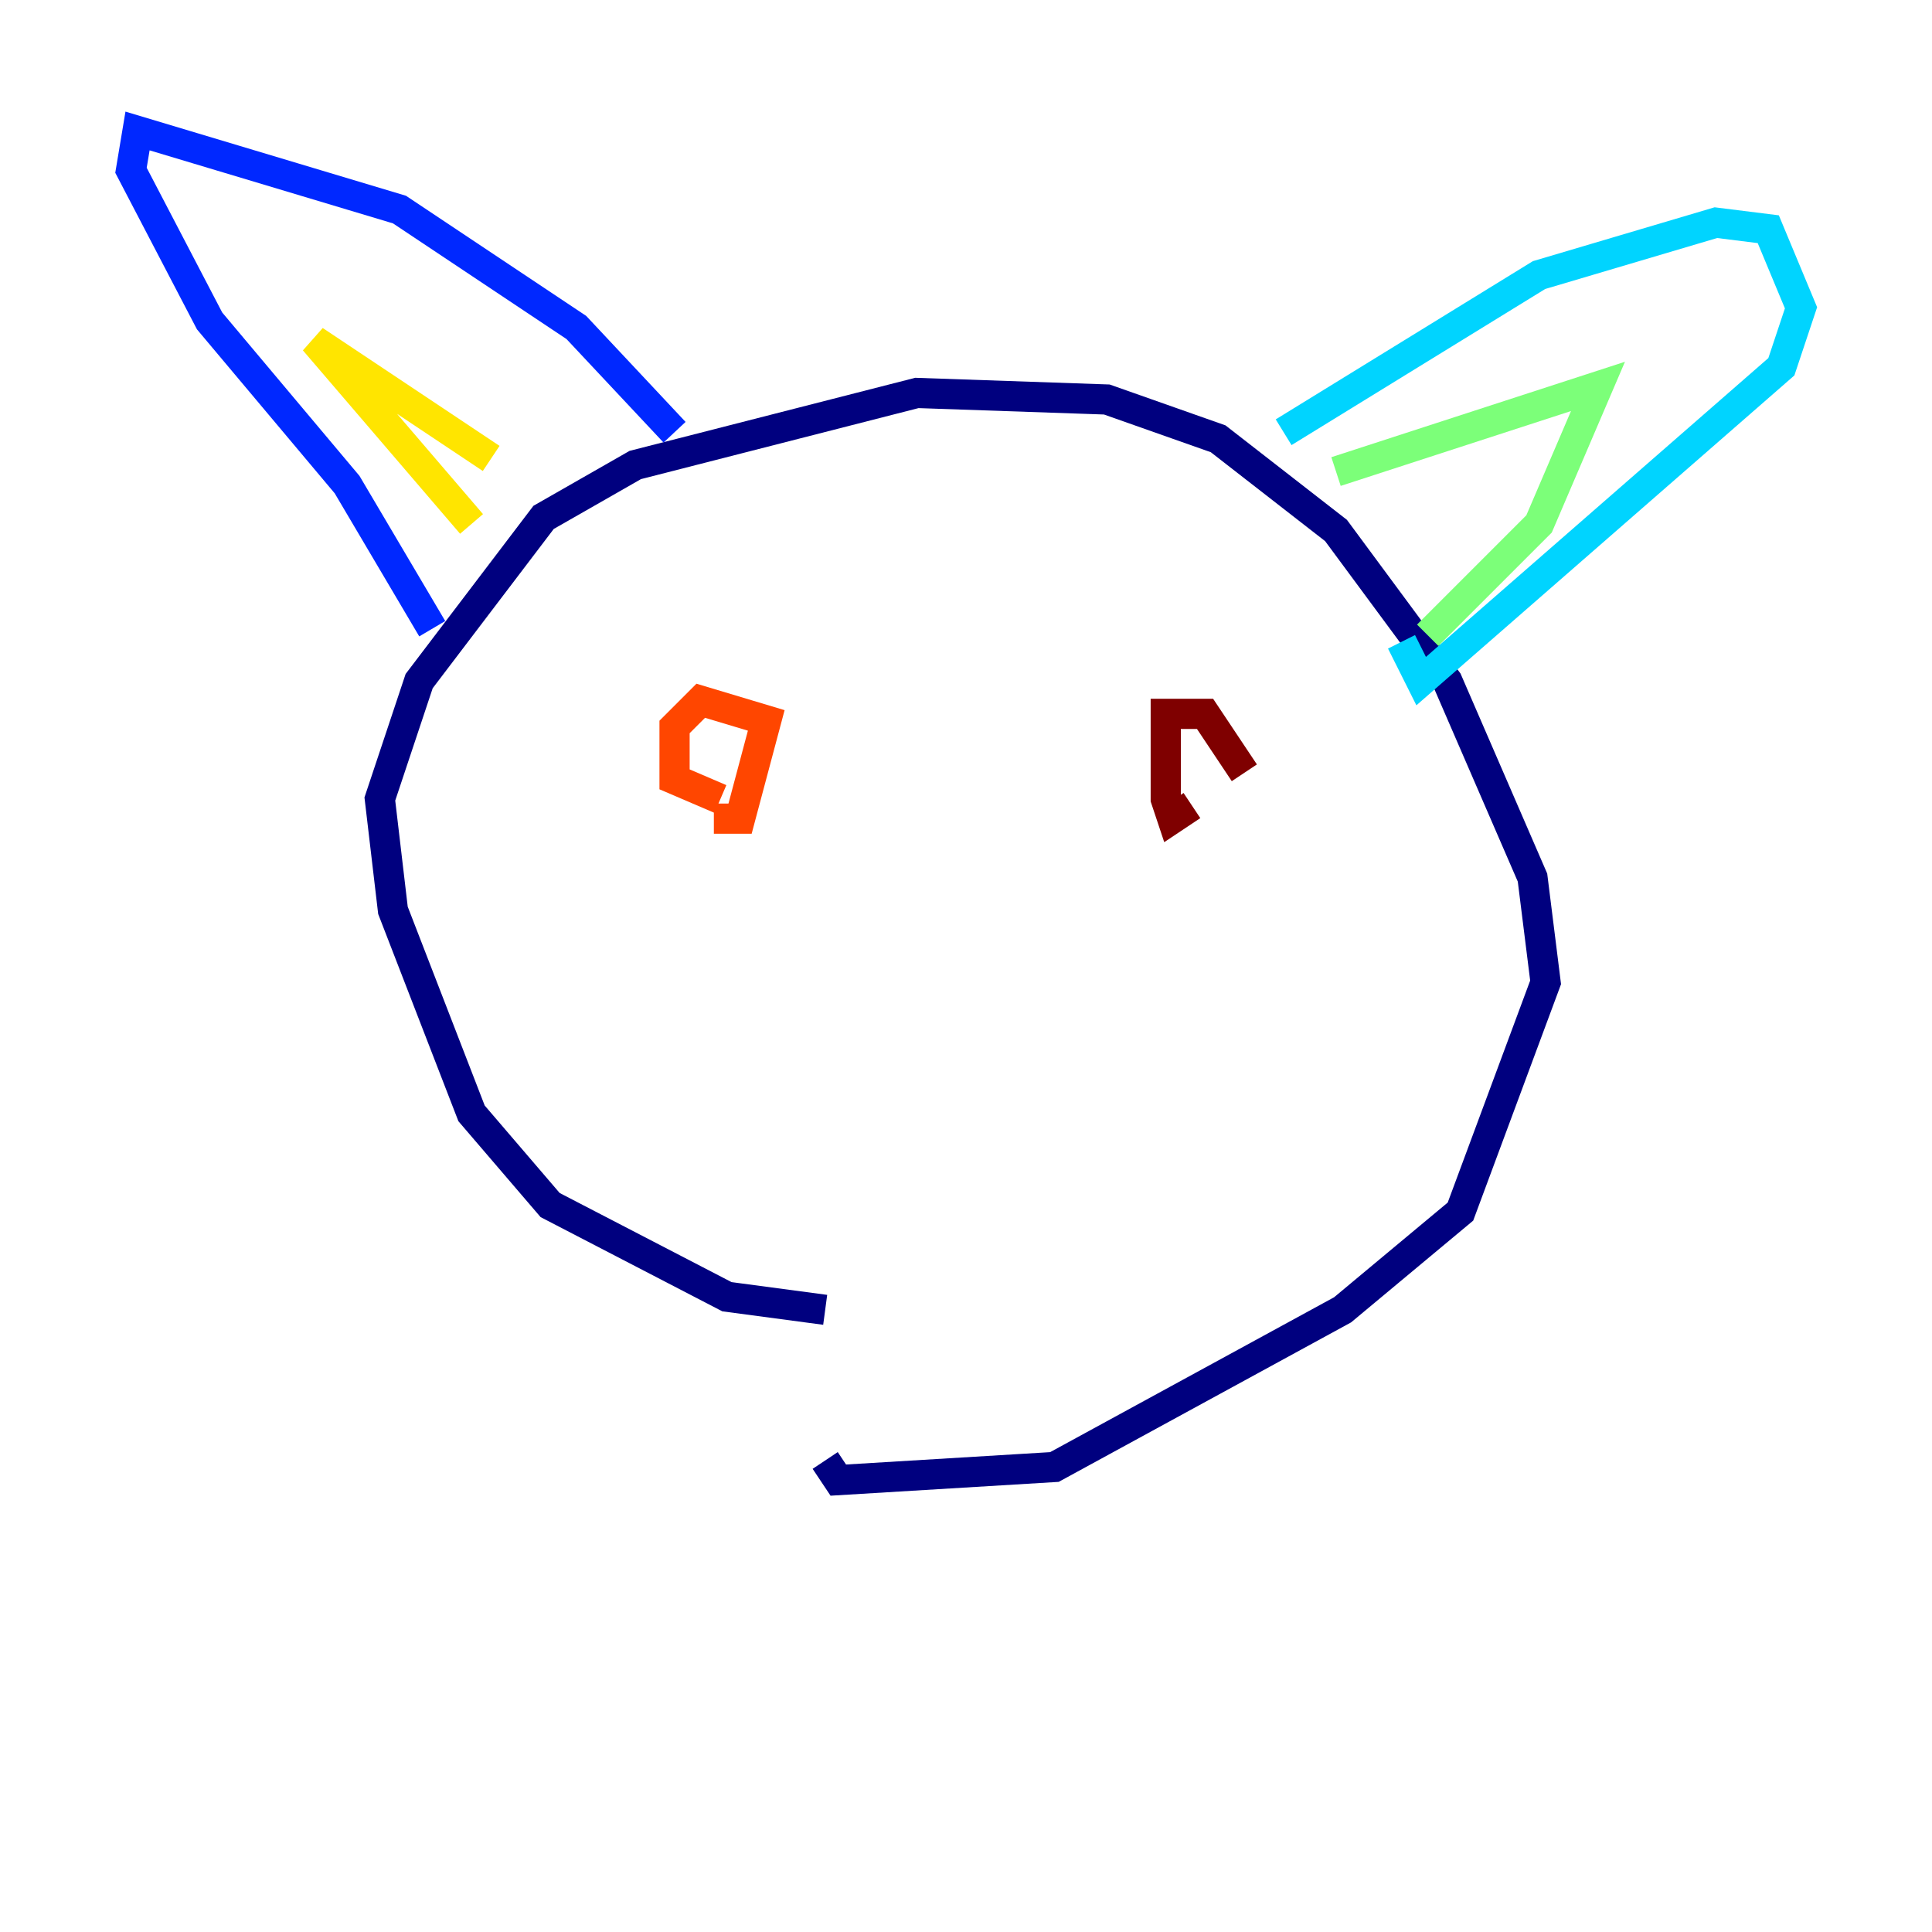 <?xml version="1.0" encoding="utf-8" ?>
<svg baseProfile="tiny" height="128" version="1.2" viewBox="0,0,128,128" width="128" xmlns="http://www.w3.org/2000/svg" xmlns:ev="http://www.w3.org/2001/xml-events" xmlns:xlink="http://www.w3.org/1999/xlink"><defs /><polyline fill="none" points="54.671,86.78 48.163,85.912 36.447,79.837 31.241,73.763 26.034,60.312 25.166,52.936 27.77,45.125 36.014,34.278 42.088,30.807 60.746,26.034 73.329,26.468 80.705,29.071 88.515,35.146 95.891,45.125 101.532,58.142 102.4,65.085 96.759,80.271 88.949,86.78 69.858,97.193 55.539,98.061 54.671,96.759" stroke="#00007f" stroke-width="2" /><polyline fill="none" points="28.637,41.654 22.997,32.108 13.885,21.261 8.678,11.281 9.112,8.678 26.468,13.885 38.183,21.695 44.691,28.637" stroke="#0028ff" stroke-width="2" /><polyline fill="none" points="85.044,28.637 101.966,18.224 113.681,14.752 117.153,15.186 119.322,20.393 118.02,24.298 94.156,45.125 92.854,42.522" stroke="#00d4ff" stroke-width="2" /><polyline fill="none" points="88.515,31.241 105.871,25.6 101.966,34.712 94.59,42.088" stroke="#7cff79" stroke-width="2" /><polyline fill="none" points="31.241,34.712 20.827,22.563 32.542,30.373" stroke="#ffe500" stroke-width="2" /><polyline fill="none" points="47.729,52.936 44.691,51.634 44.691,48.163 46.427,46.427 50.766,47.729 49.031,54.237 47.295,54.237" stroke="#ff4600" stroke-width="2" /><polyline fill="none" points="78.969,53.37 77.668,54.237 77.234,52.936 77.234,47.295 79.837,47.295 82.441,51.2" stroke="#7f0000" stroke-width="2" /></svg>